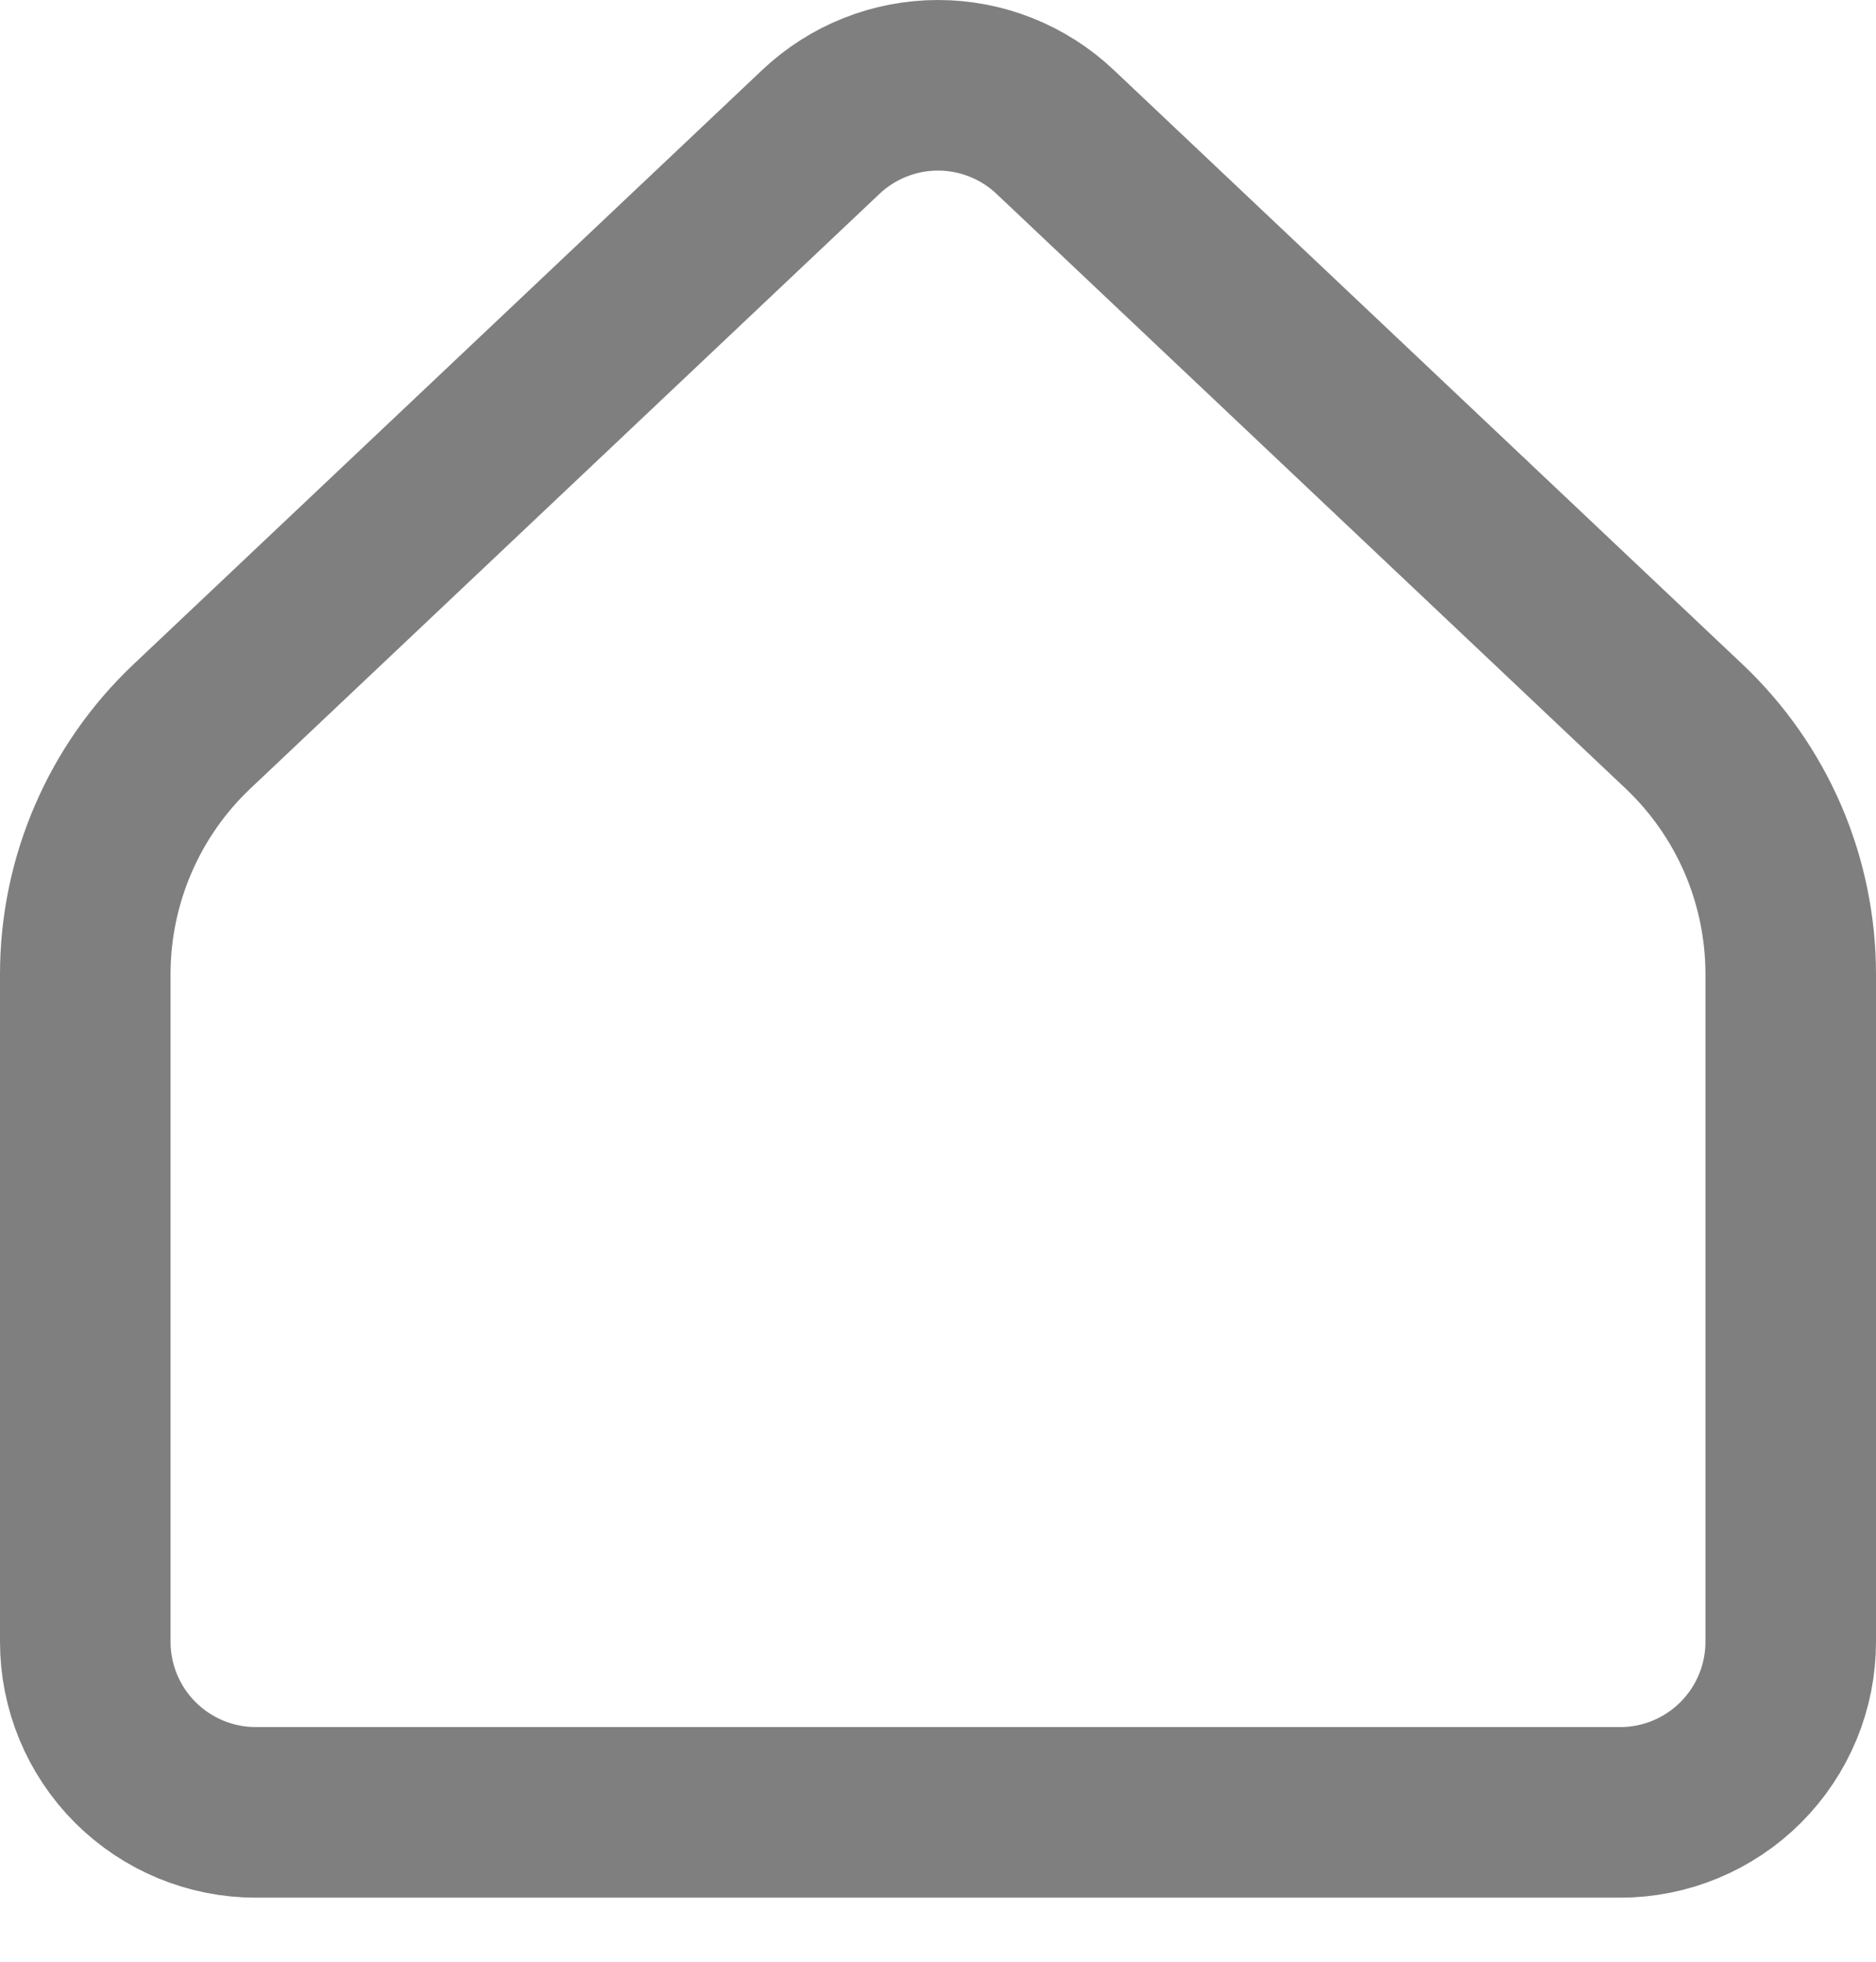 <svg width="22" height="23" viewBox="0 0 22 23" fill="none" xmlns="http://www.w3.org/2000/svg">
<path d="M21 19.249V11.423C21 10.878 20.889 10.339 20.674 9.839C20.458 9.339 20.143 8.889 19.747 8.515L12.374 1.547C12.003 1.196 11.511 1 11 1C10.489 1 9.997 1.196 9.626 1.547L2.253 8.515C1.857 8.889 1.542 9.339 1.327 9.839C1.111 10.339 1 10.878 1 11.423V19.249C1 19.779 1.211 20.288 1.586 20.663C1.961 21.038 2.47 21.249 3 21.249H19C19.53 21.249 20.039 21.038 20.414 20.663C20.789 20.288 21 19.779 21 19.249Z" stroke="black" stroke-opacity="0.5" stroke-width="2" stroke-linecap="round" stroke-linejoin="round"/>
</svg>
